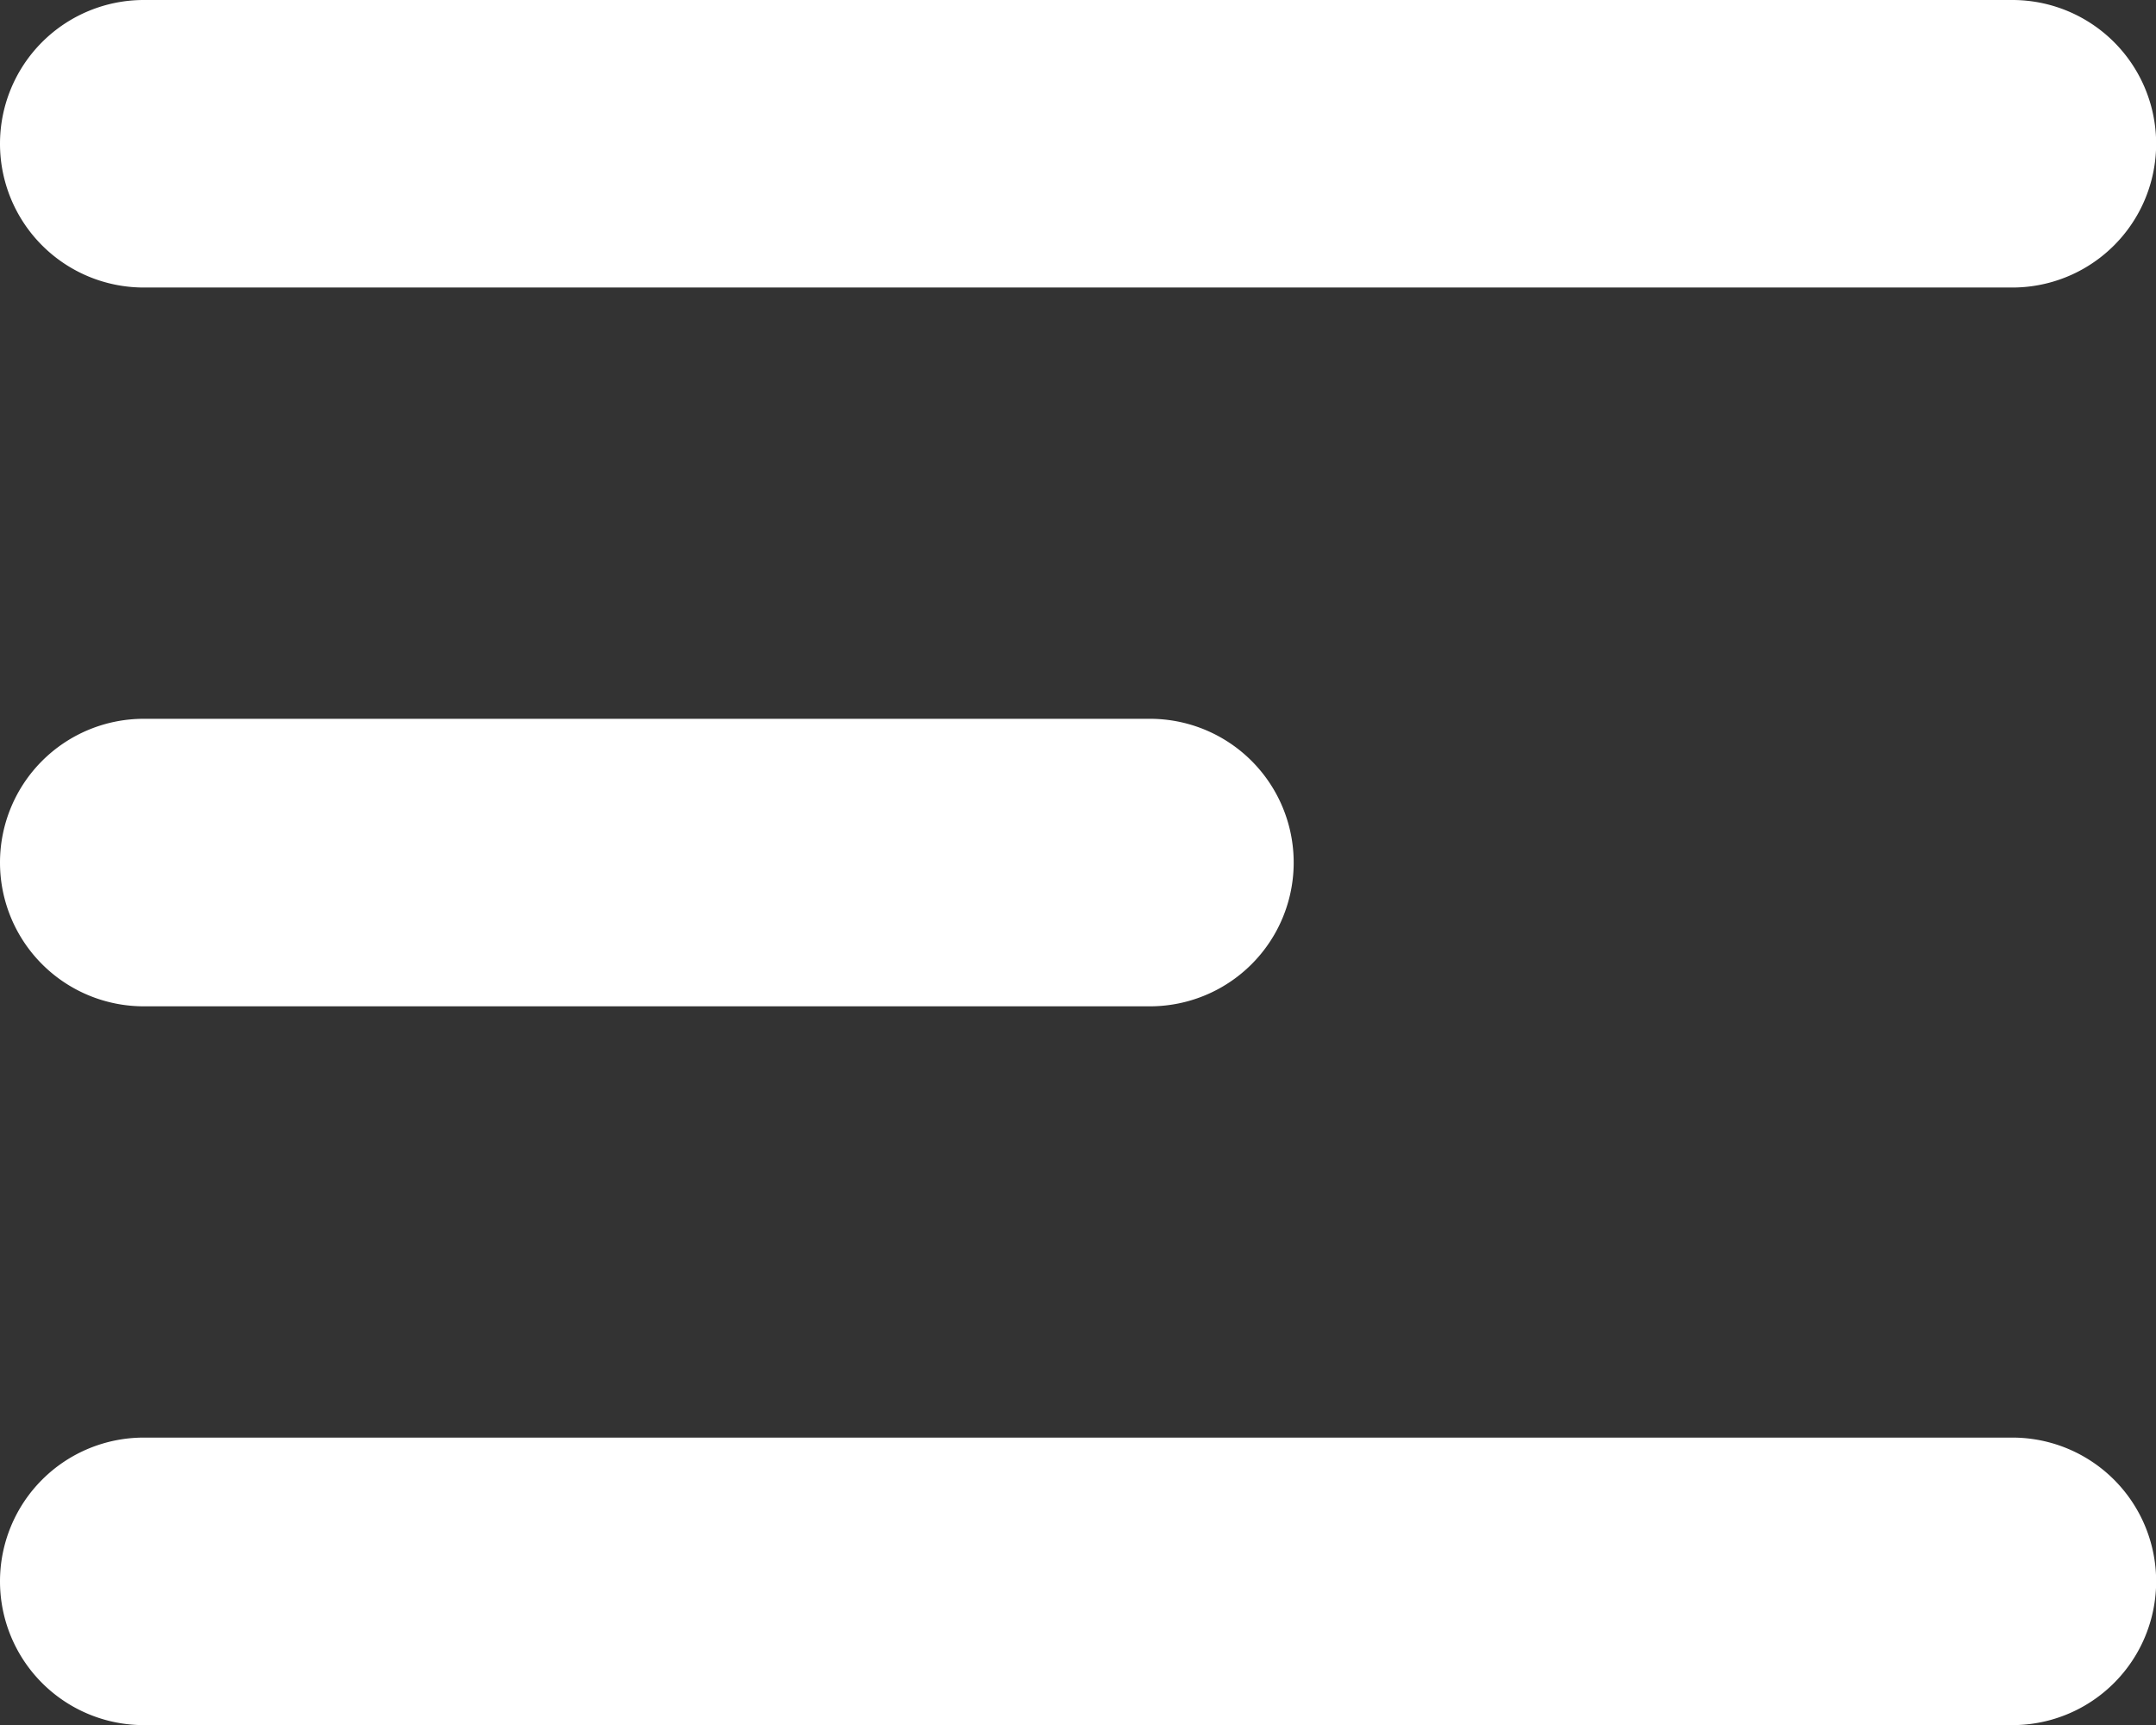 <svg xmlns="http://www.w3.org/2000/svg" width="14.999" height="12" viewBox="0 0 14.999 12">
  <rect x="0" y="0" width="14.999" height="12" fill="#333333" stroke="none"/>
  <path id="icon_menu" d="M-3505,12a1,1,0,0,1-1-1,1,1,0,0,1,1-1h13a1,1,0,0,1,1,1,1,1,0,0,1-1,1Zm0-5a1,1,0,0,1-1-1,1,1,0,0,1,1-1h7a1,1,0,0,1,1,1,1,1,0,0,1-1,1Zm0-5a1,1,0,0,1-1-1,1,1,0,0,1,1-1h13a1,1,0,0,1,1,1,1,1,0,0,1-1,1Z" transform="translate(3506)" fill="#fff"/>
</svg>
